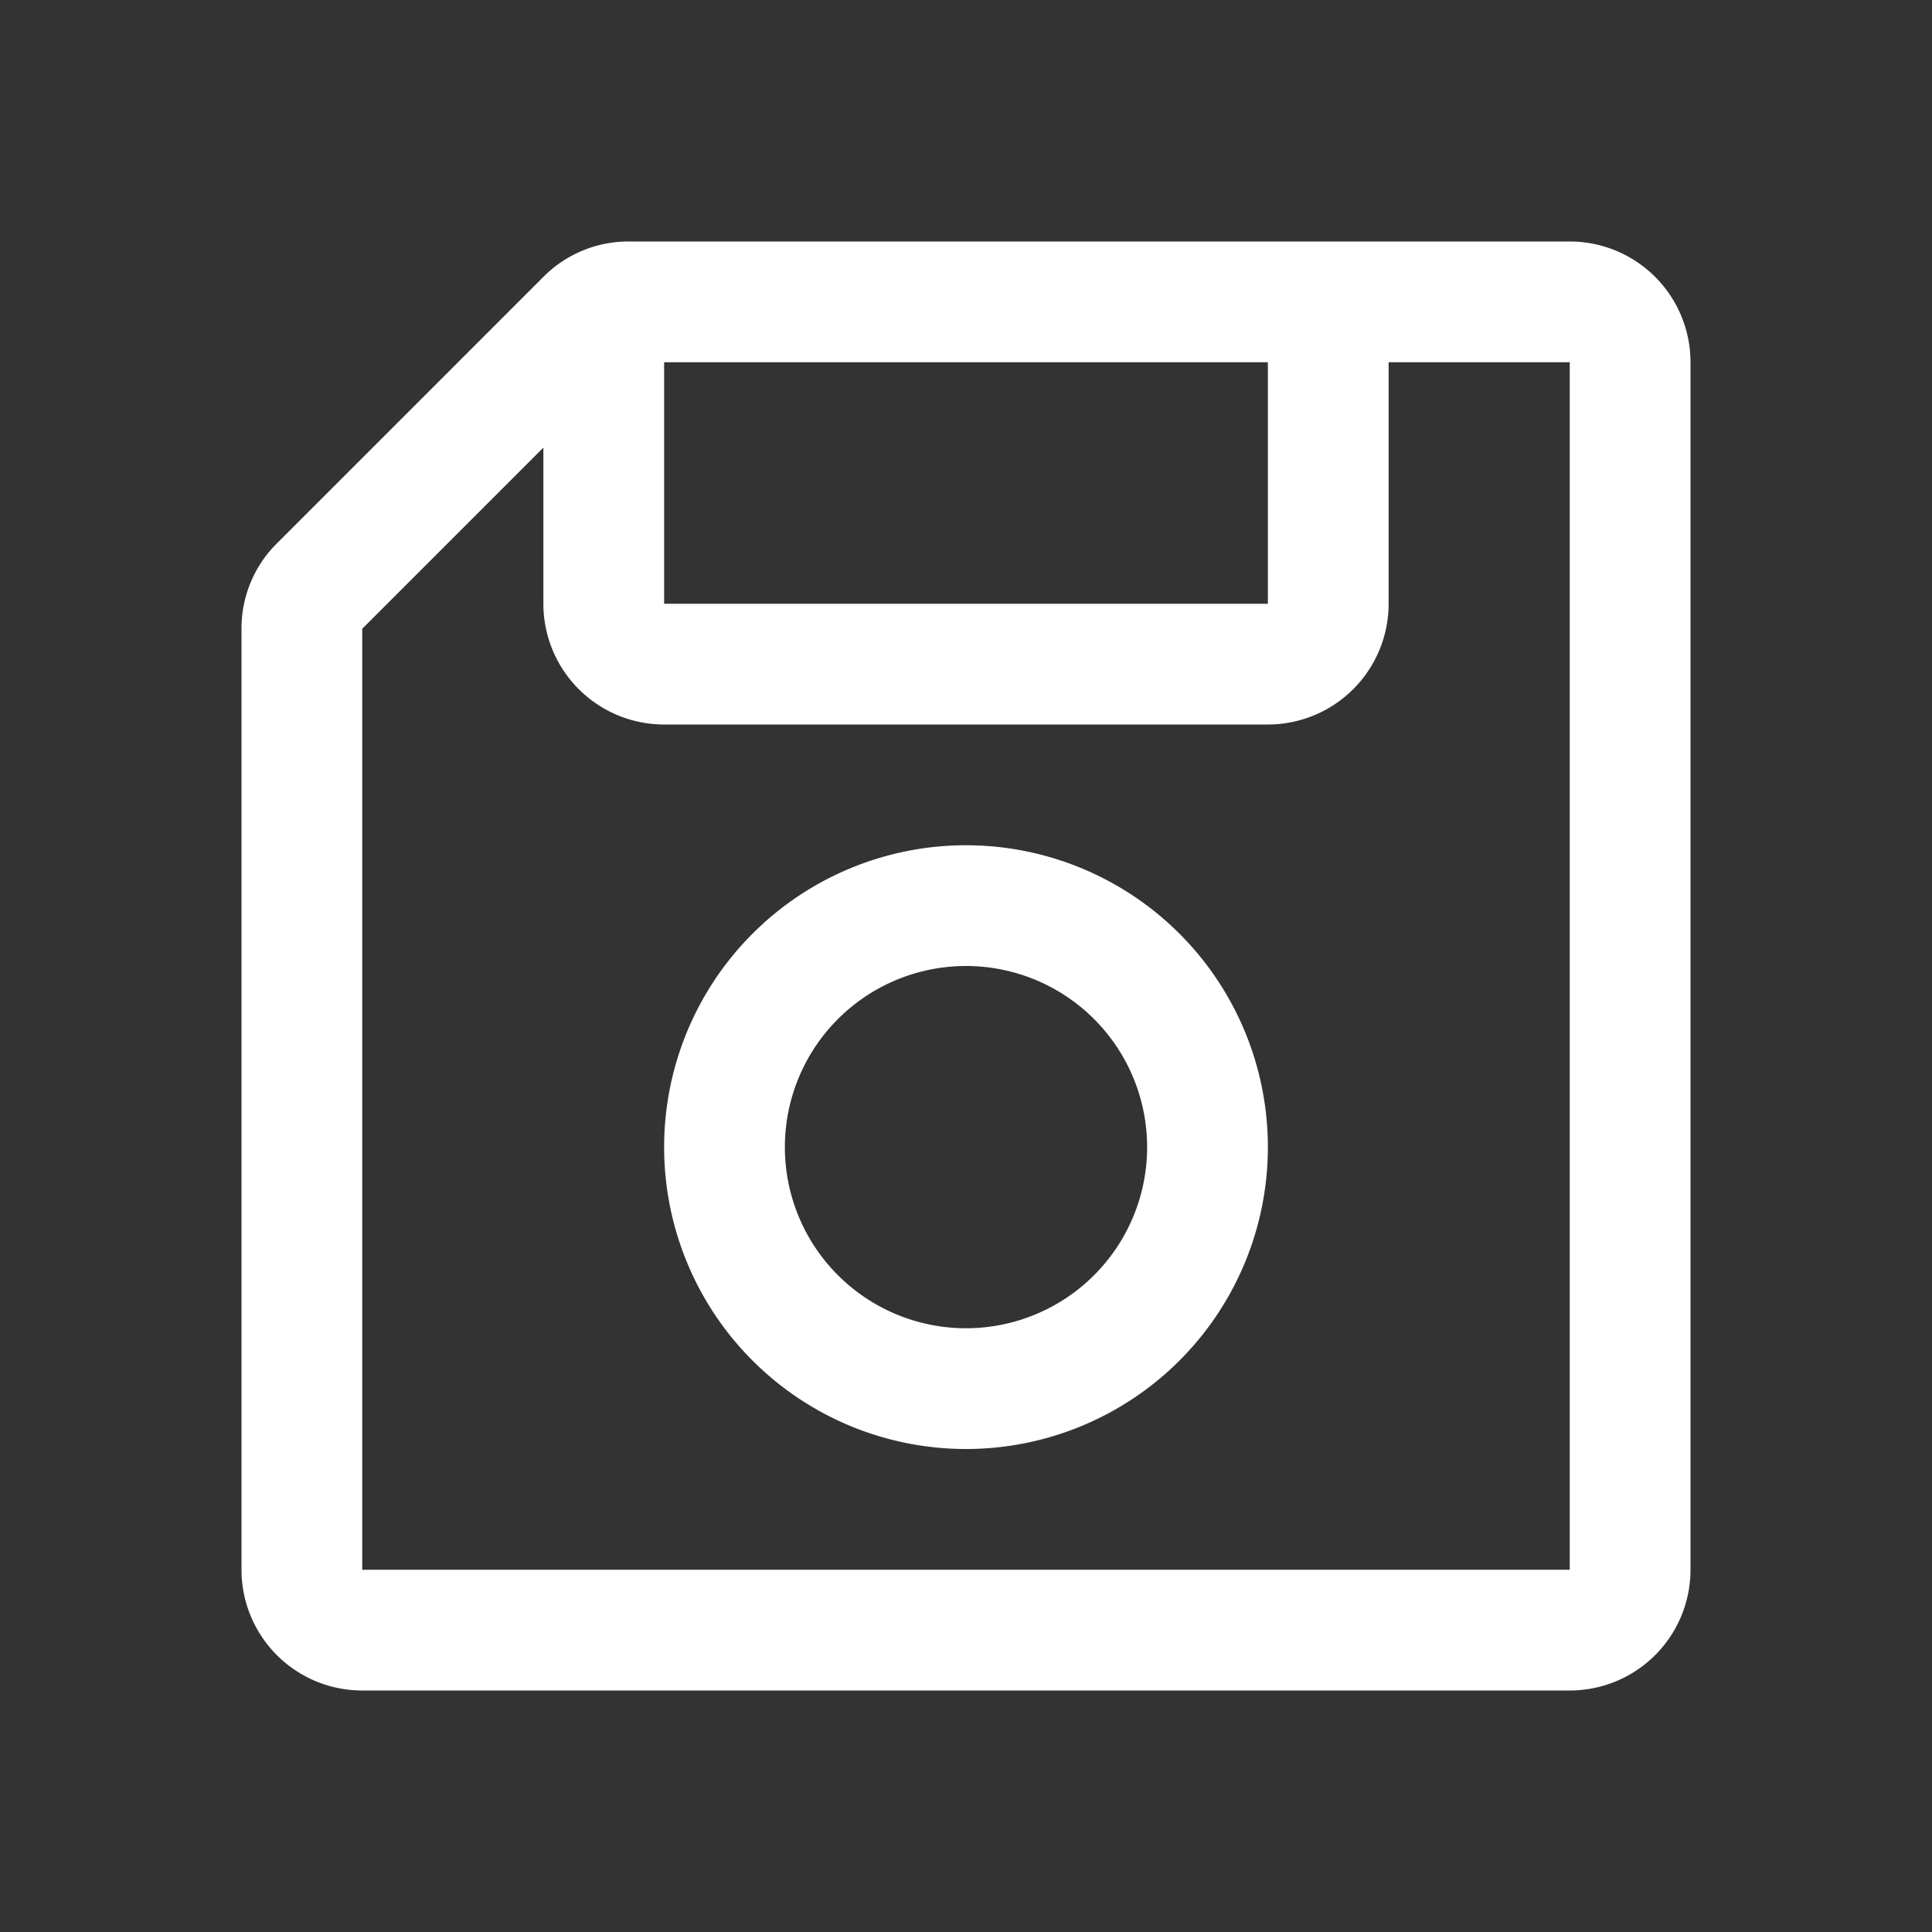 <svg fill="white" height="32" viewBox="0 0 256 256" width="32" xmlns="http://www.w3.org/2000/svg">
<rect x="0" y="0" width="256" height="256" fill="#333333" stroke="none"/>
<path d="M208,32H83.31A15.86,15.86,0,0,0,72,36.69L36.69,72A15.86,15.86,0,0,0,32,83.31V208a16,16,0,0,0,16,16H208a16,16,0,0,0,16-16V48A16,16,0,0,0,208,32ZM88,48h80V80H88ZM208,208H48V83.31l24-24V80A16,16,0,0,0,88,96h80a16,16,0,0,0,16-16V48h24Zm-80-96a40,40,0,1,0,40,40A40,40,0,0,0,128,112Zm0,64a24,24,0,1,1,24-24A24,24,0,0,1,128,176Z"></path>
</svg>
